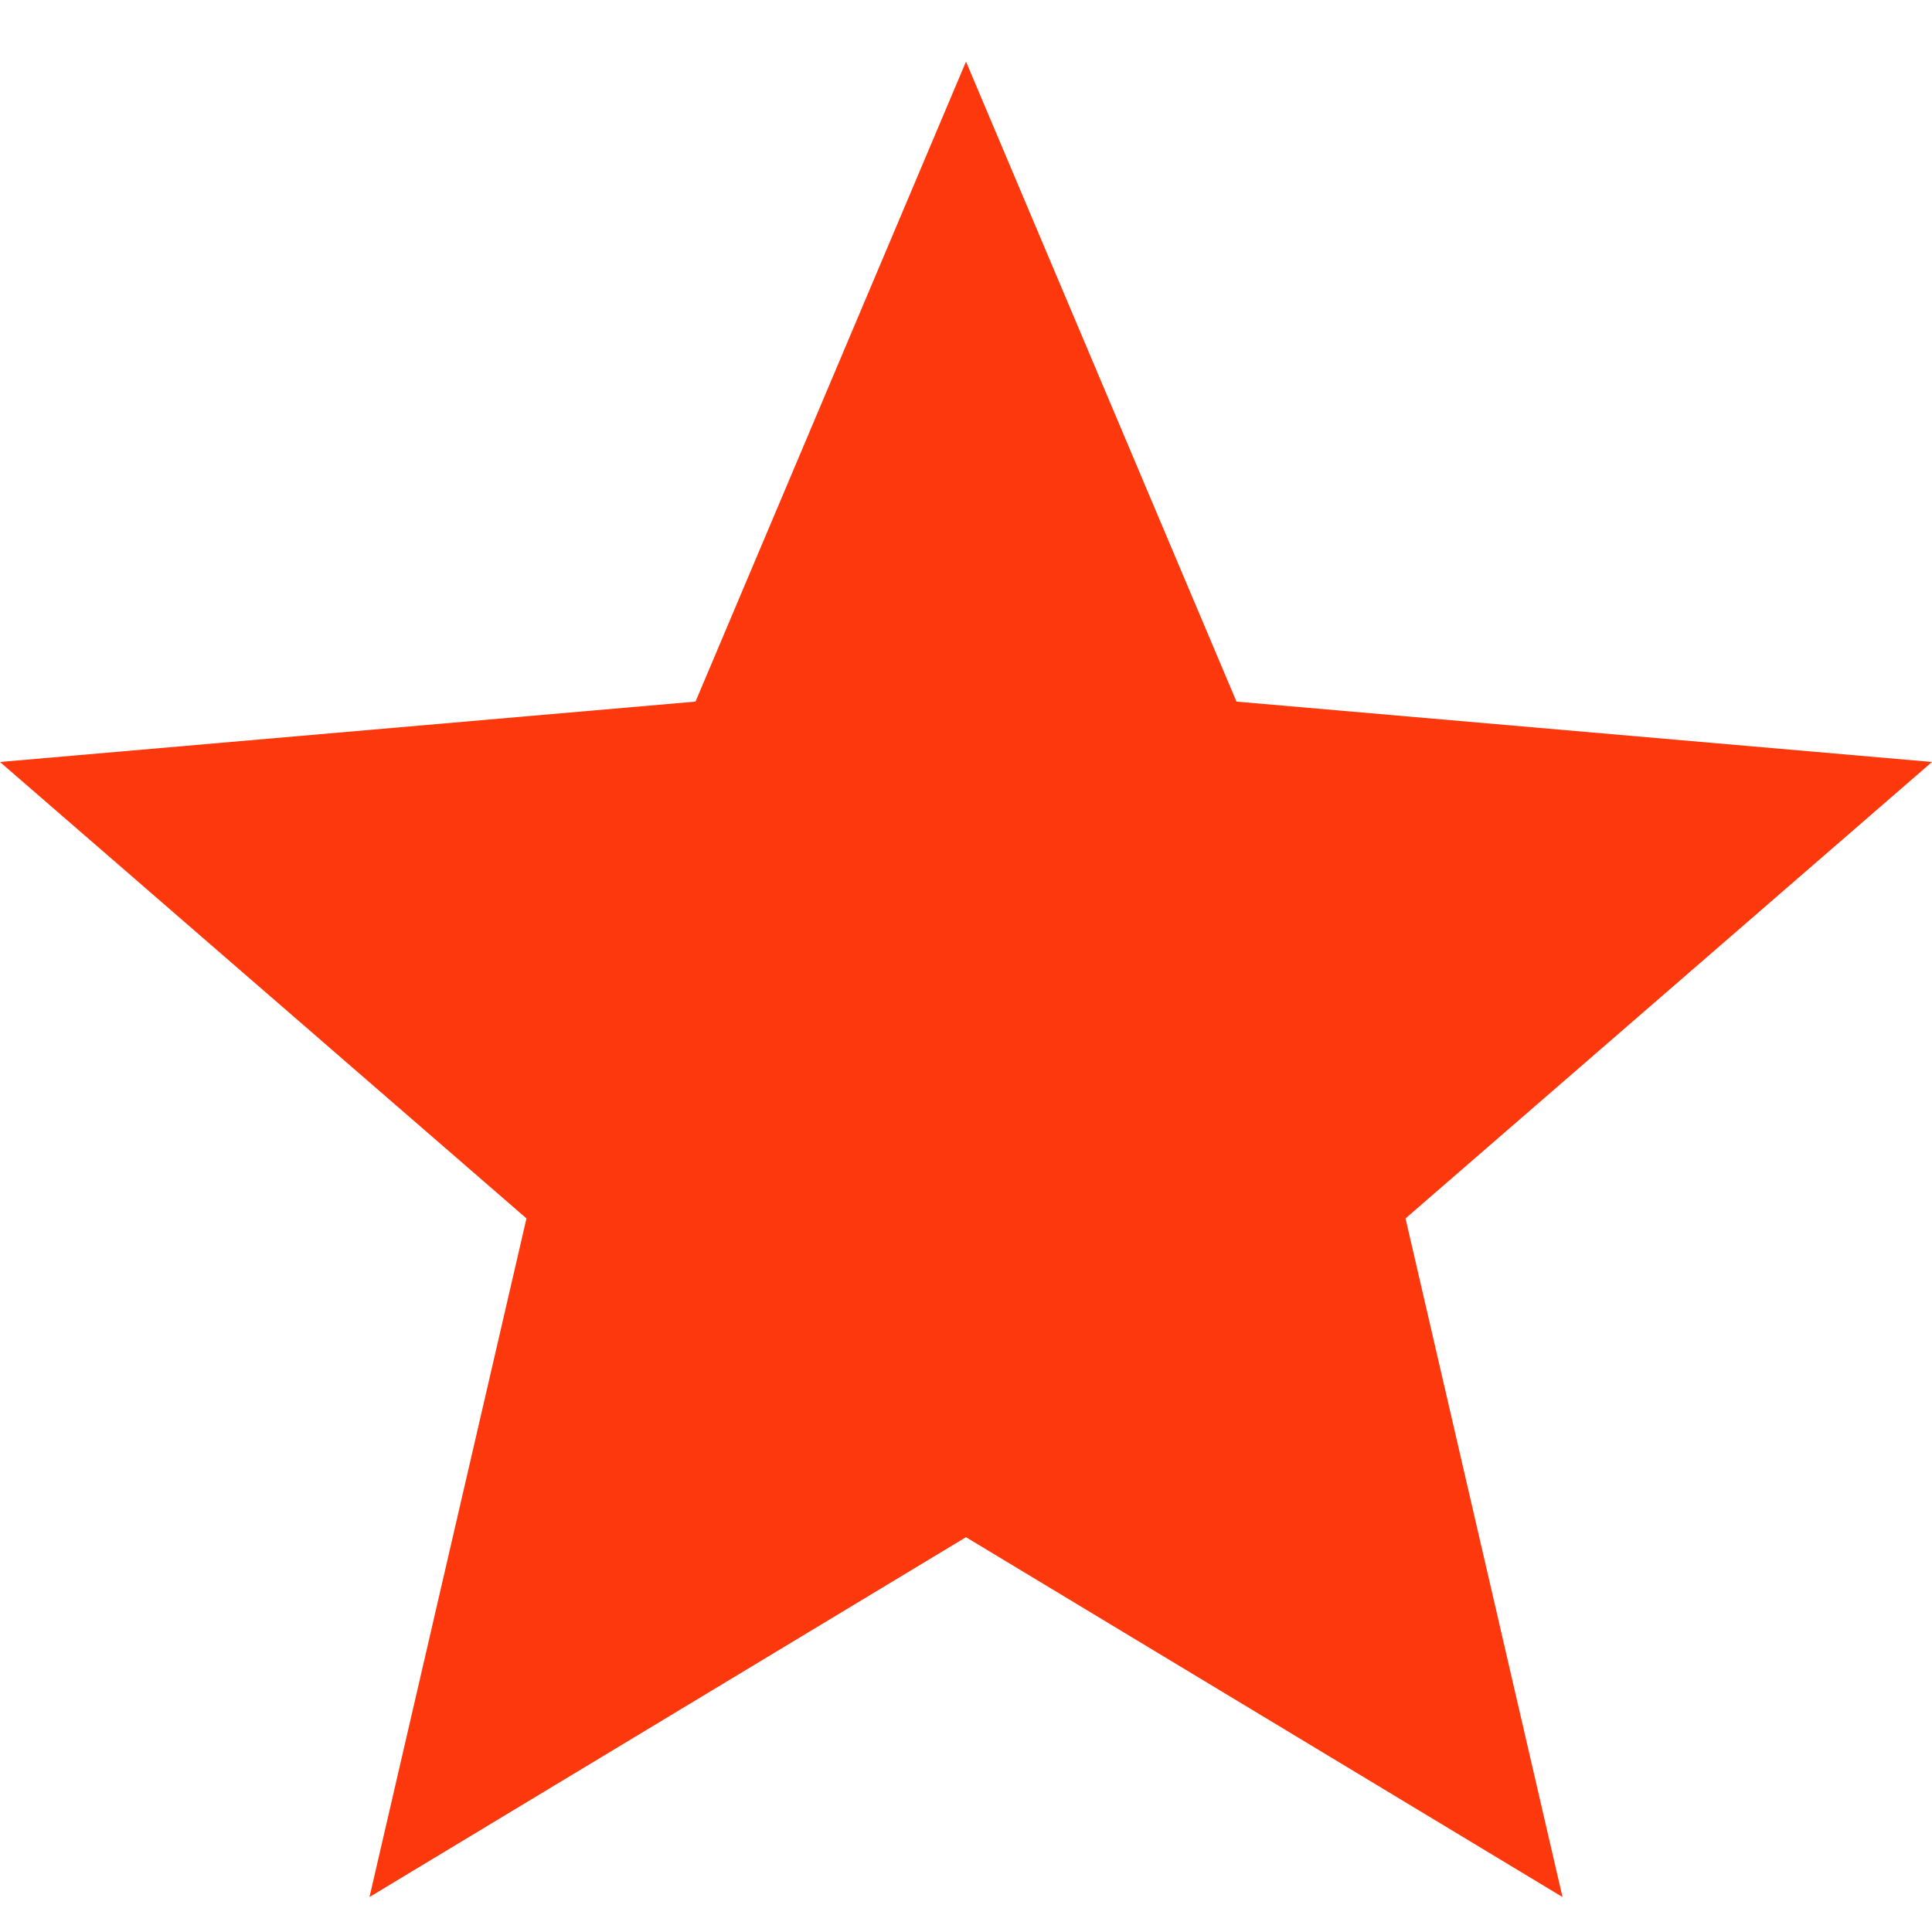 <svg width="20" height="20" viewBox="0 0 20 20" fill="none" xmlns="http://www.w3.org/2000/svg">
<path d="M3.825 19.638L5.45 12.613L0 7.888L7.2 7.263L10 0.638L12.8 7.263L20 7.888L14.55 12.613L16.175 19.638L10 15.913L3.825 19.638Z" fill="#FC380C"/>
</svg>
